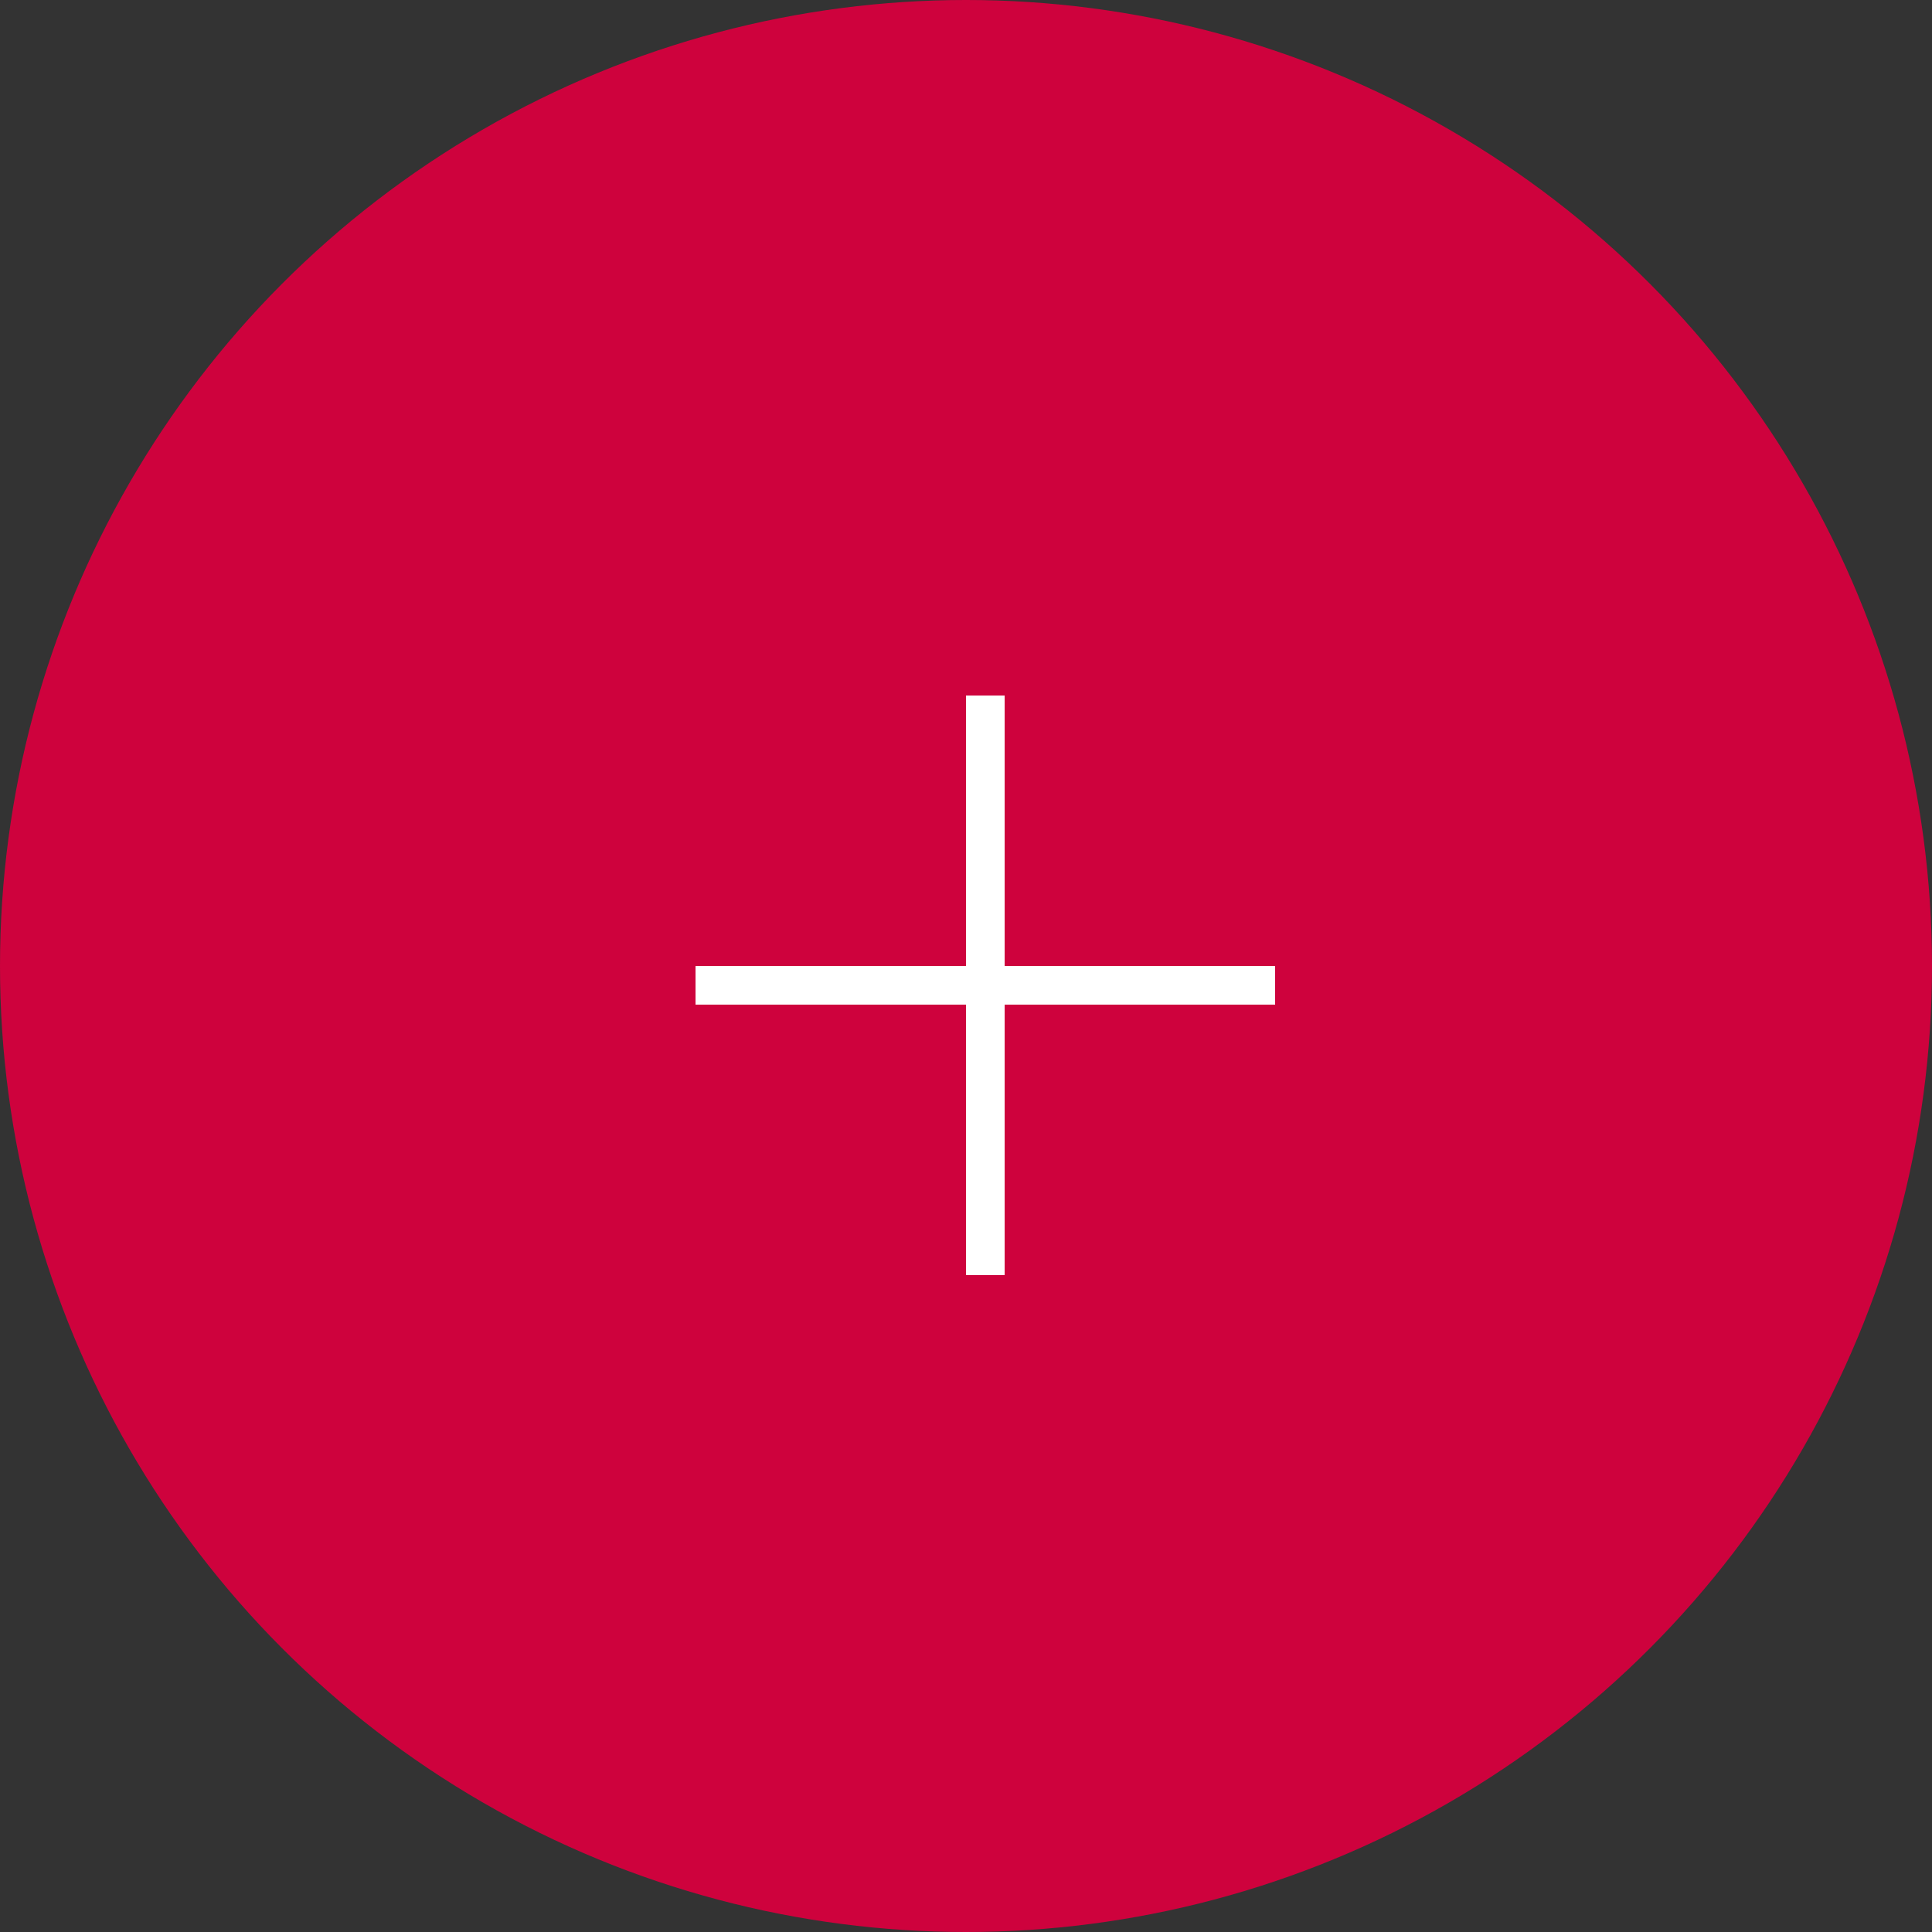 <svg width="40" height="40" fill="none" xmlns="http://www.w3.org/2000/svg"><rect width="100%" height="100%" fill="#333333" stroke="none"/><circle cx="20" cy="20" r="20" fill="#CE023D"/><path fill="#fff" d="M14.4 20h12v.8h-12z"/><path fill="#fff" d="M20.8 14.4v12H20v-12z"/></svg>